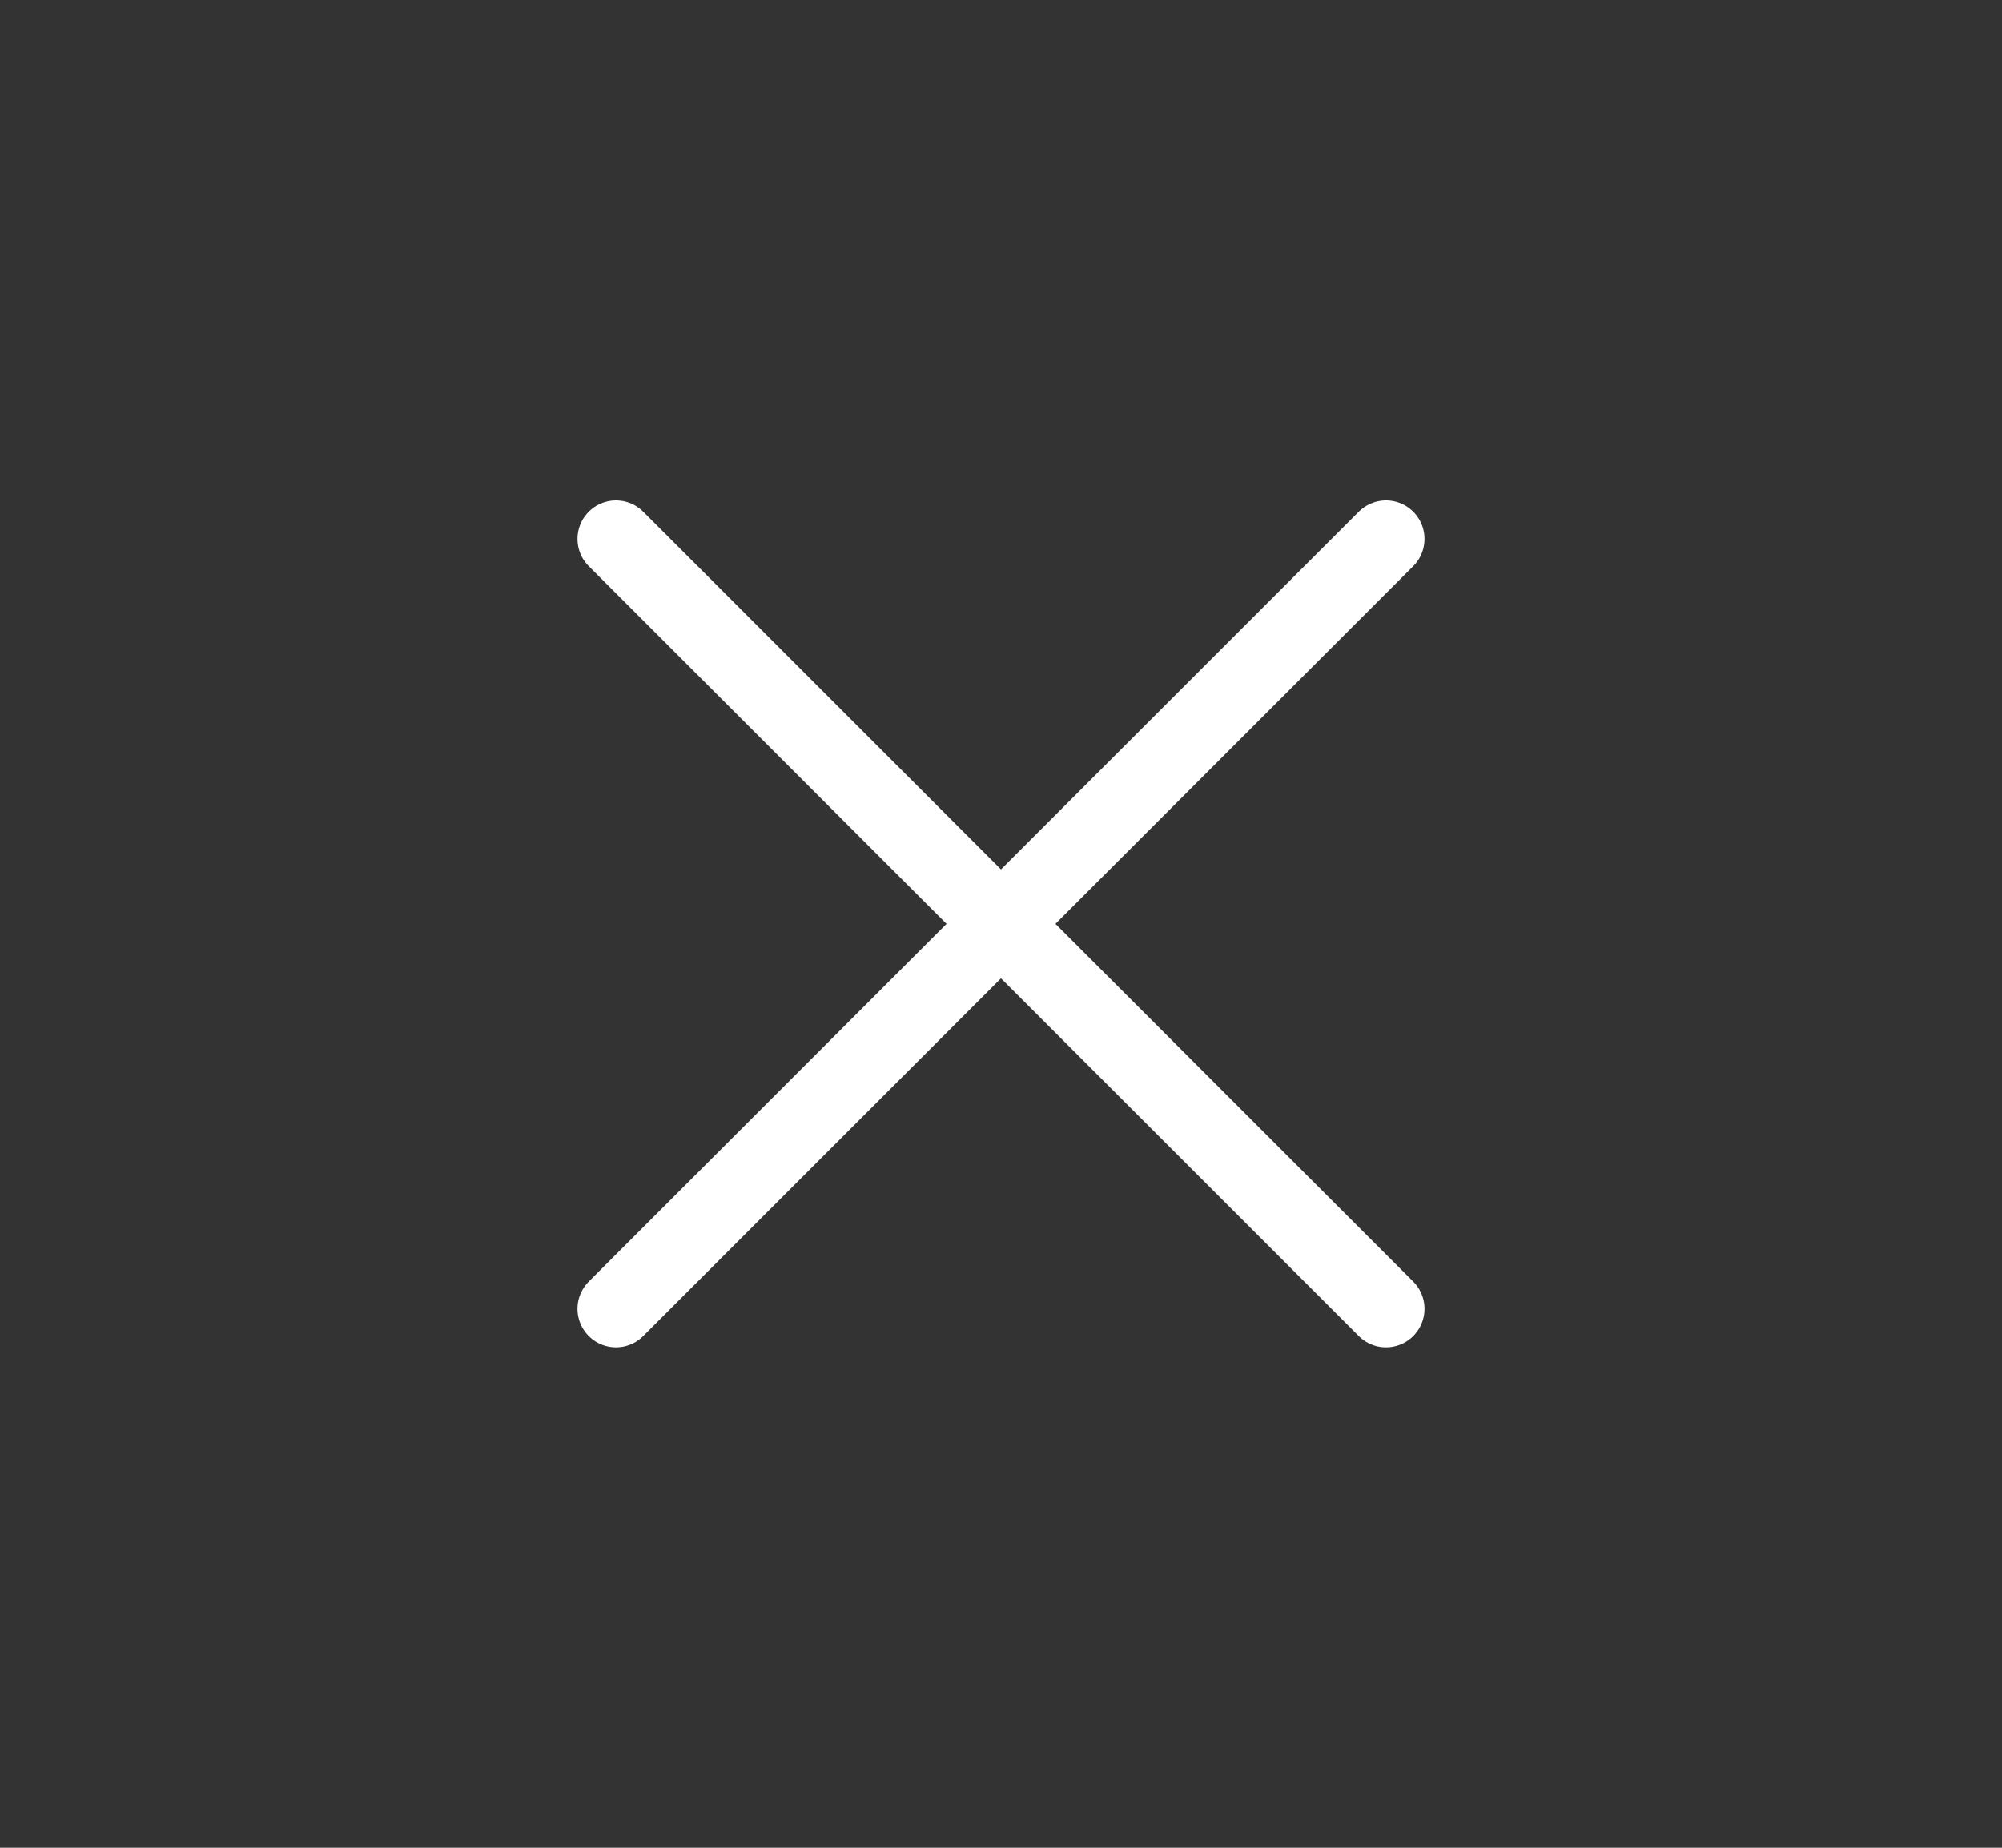 <svg width="52" height="48" viewBox="0 0 52 48" fill="none" xmlns="http://www.w3.org/2000/svg">
<rect x="0" y="0" width="52" height="48" fill="#333333" stroke="none"/>
<path d="M36 14L16 34M16 14L36 34" stroke="white" stroke-width="2" stroke-linecap="round" stroke-linejoin="round"/>
</svg>
